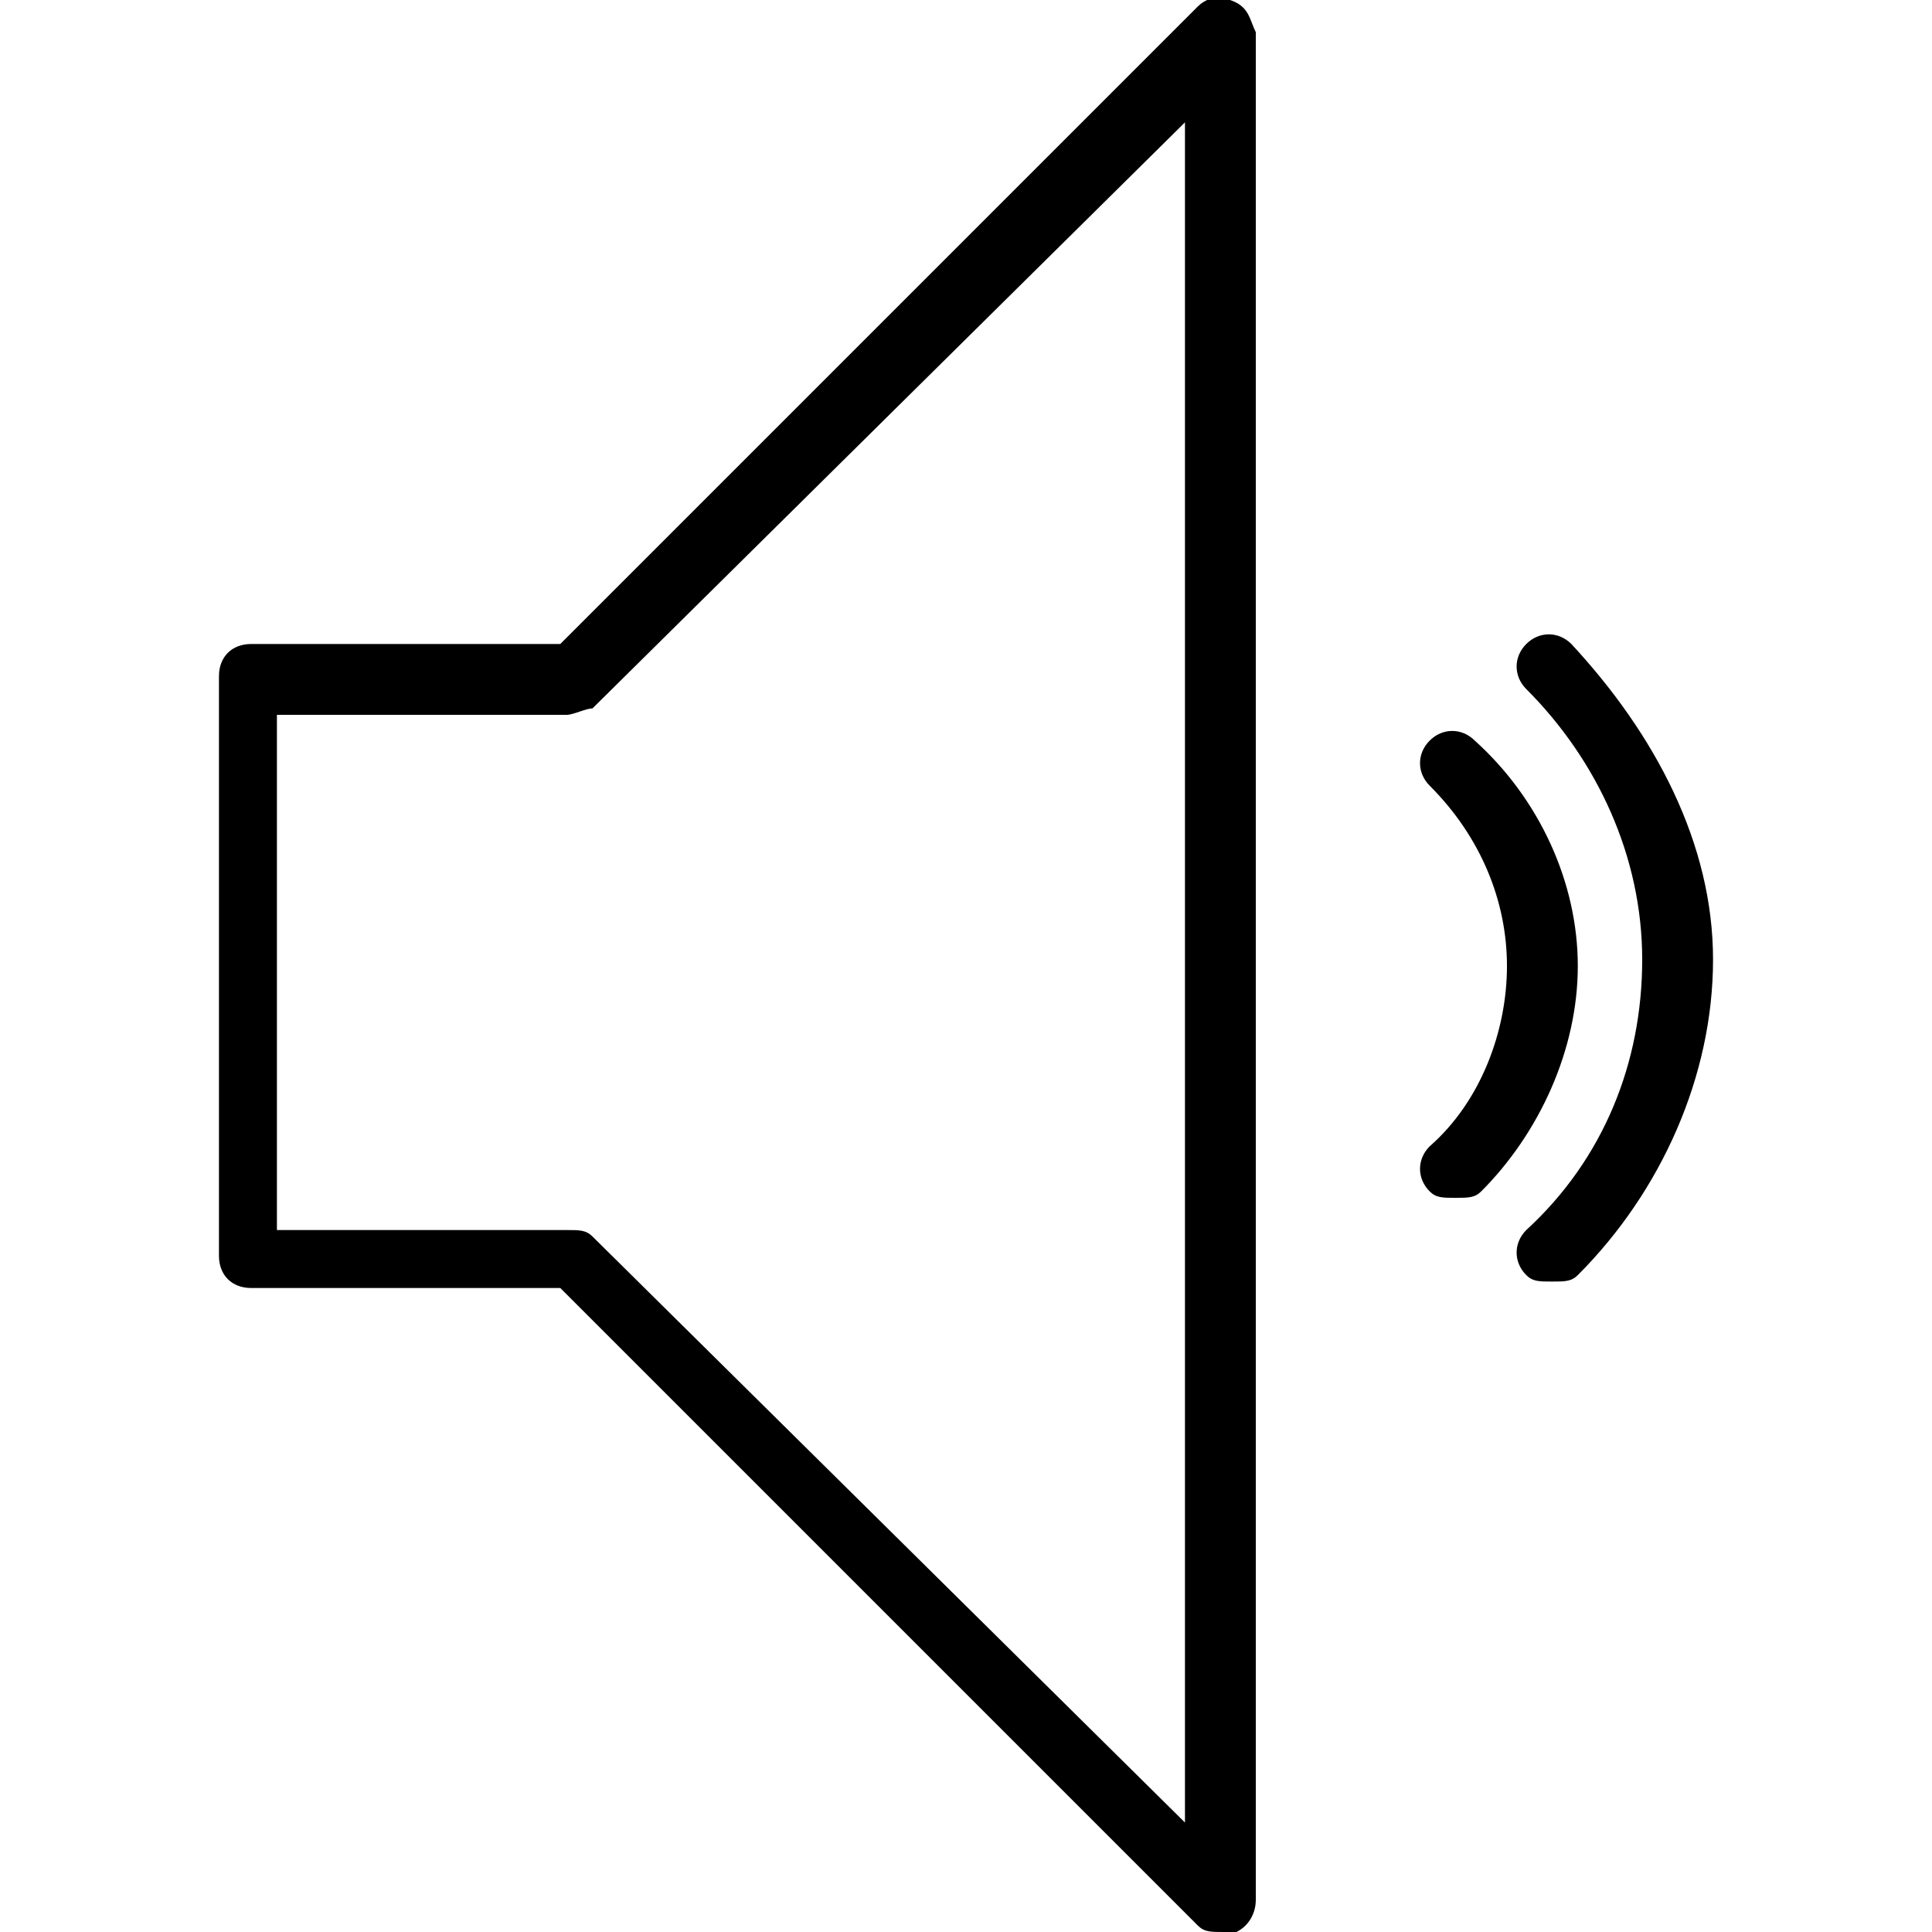 <?xml version="1.0" encoding="utf-8"?>
<!-- Generator: Adobe Illustrator 19.0.0, SVG Export Plug-In . SVG Version: 6.00 Build 0)  -->
<svg version="1.1" id="Layer_1" xmlns="http://www.w3.org/2000/svg" xmlns:xlink="http://www.w3.org/1999/xlink" x="0px" y="0px"
	 viewBox="-236 286 30 30" style="enable-background:new -236 286 30 30;" xml:space="preserve">
<g>
	<path d="M-216.9,286c-0.2-0.1-0.4,0-0.5,0.1l-9.9,9.9h-4.8c-0.3,0-0.5,0.2-0.5,0.5v9c0,0.3,0.2,0.5,0.5,0.5h4.8l9.9,9.9
		c0.1,0.1,0.2,0.1,0.4,0.1c0.1,0,0.1,0,0.2,0c0.2-0.1,0.3-0.3,0.3-0.5v-29C-216.6,286.3-216.6,286.1-216.9,286z M-217.6,314.3
		l-9.2-9.1c-0.1-0.1-0.2-0.1-0.4-0.1h-4.5v-8h4.5c0.1,0,0.3-0.1,0.4-0.1l9.2-9.1V314.3z"/>
	<path d="M-213.1,297.5c-0.2-0.2-0.5-0.2-0.7,0s-0.2,0.5,0,0.7c0.8,0.8,1.2,1.8,1.2,2.8s-0.4,2.1-1.2,2.8c-0.2,0.2-0.2,0.5,0,0.7
		c0.1,0.1,0.2,0.1,0.4,0.1s0.3,0,0.4-0.1c0.9-0.9,1.5-2.2,1.5-3.5S-212.1,298.4-213.1,297.5z"/>
	<path d="M-211.6,296c-0.2-0.2-0.5-0.2-0.7,0s-0.2,0.5,0,0.7c1.1,1.1,1.8,2.6,1.8,4.2s-0.6,3.1-1.8,4.2c-0.2,0.2-0.2,0.5,0,0.7
		c0.1,0.1,0.2,0.1,0.4,0.1c0.2,0,0.3,0,0.4-0.1c1.3-1.3,2.1-3.1,2.1-4.9C-209.4,299.1-210.3,297.4-211.6,296z"/>
</g>
</svg>
